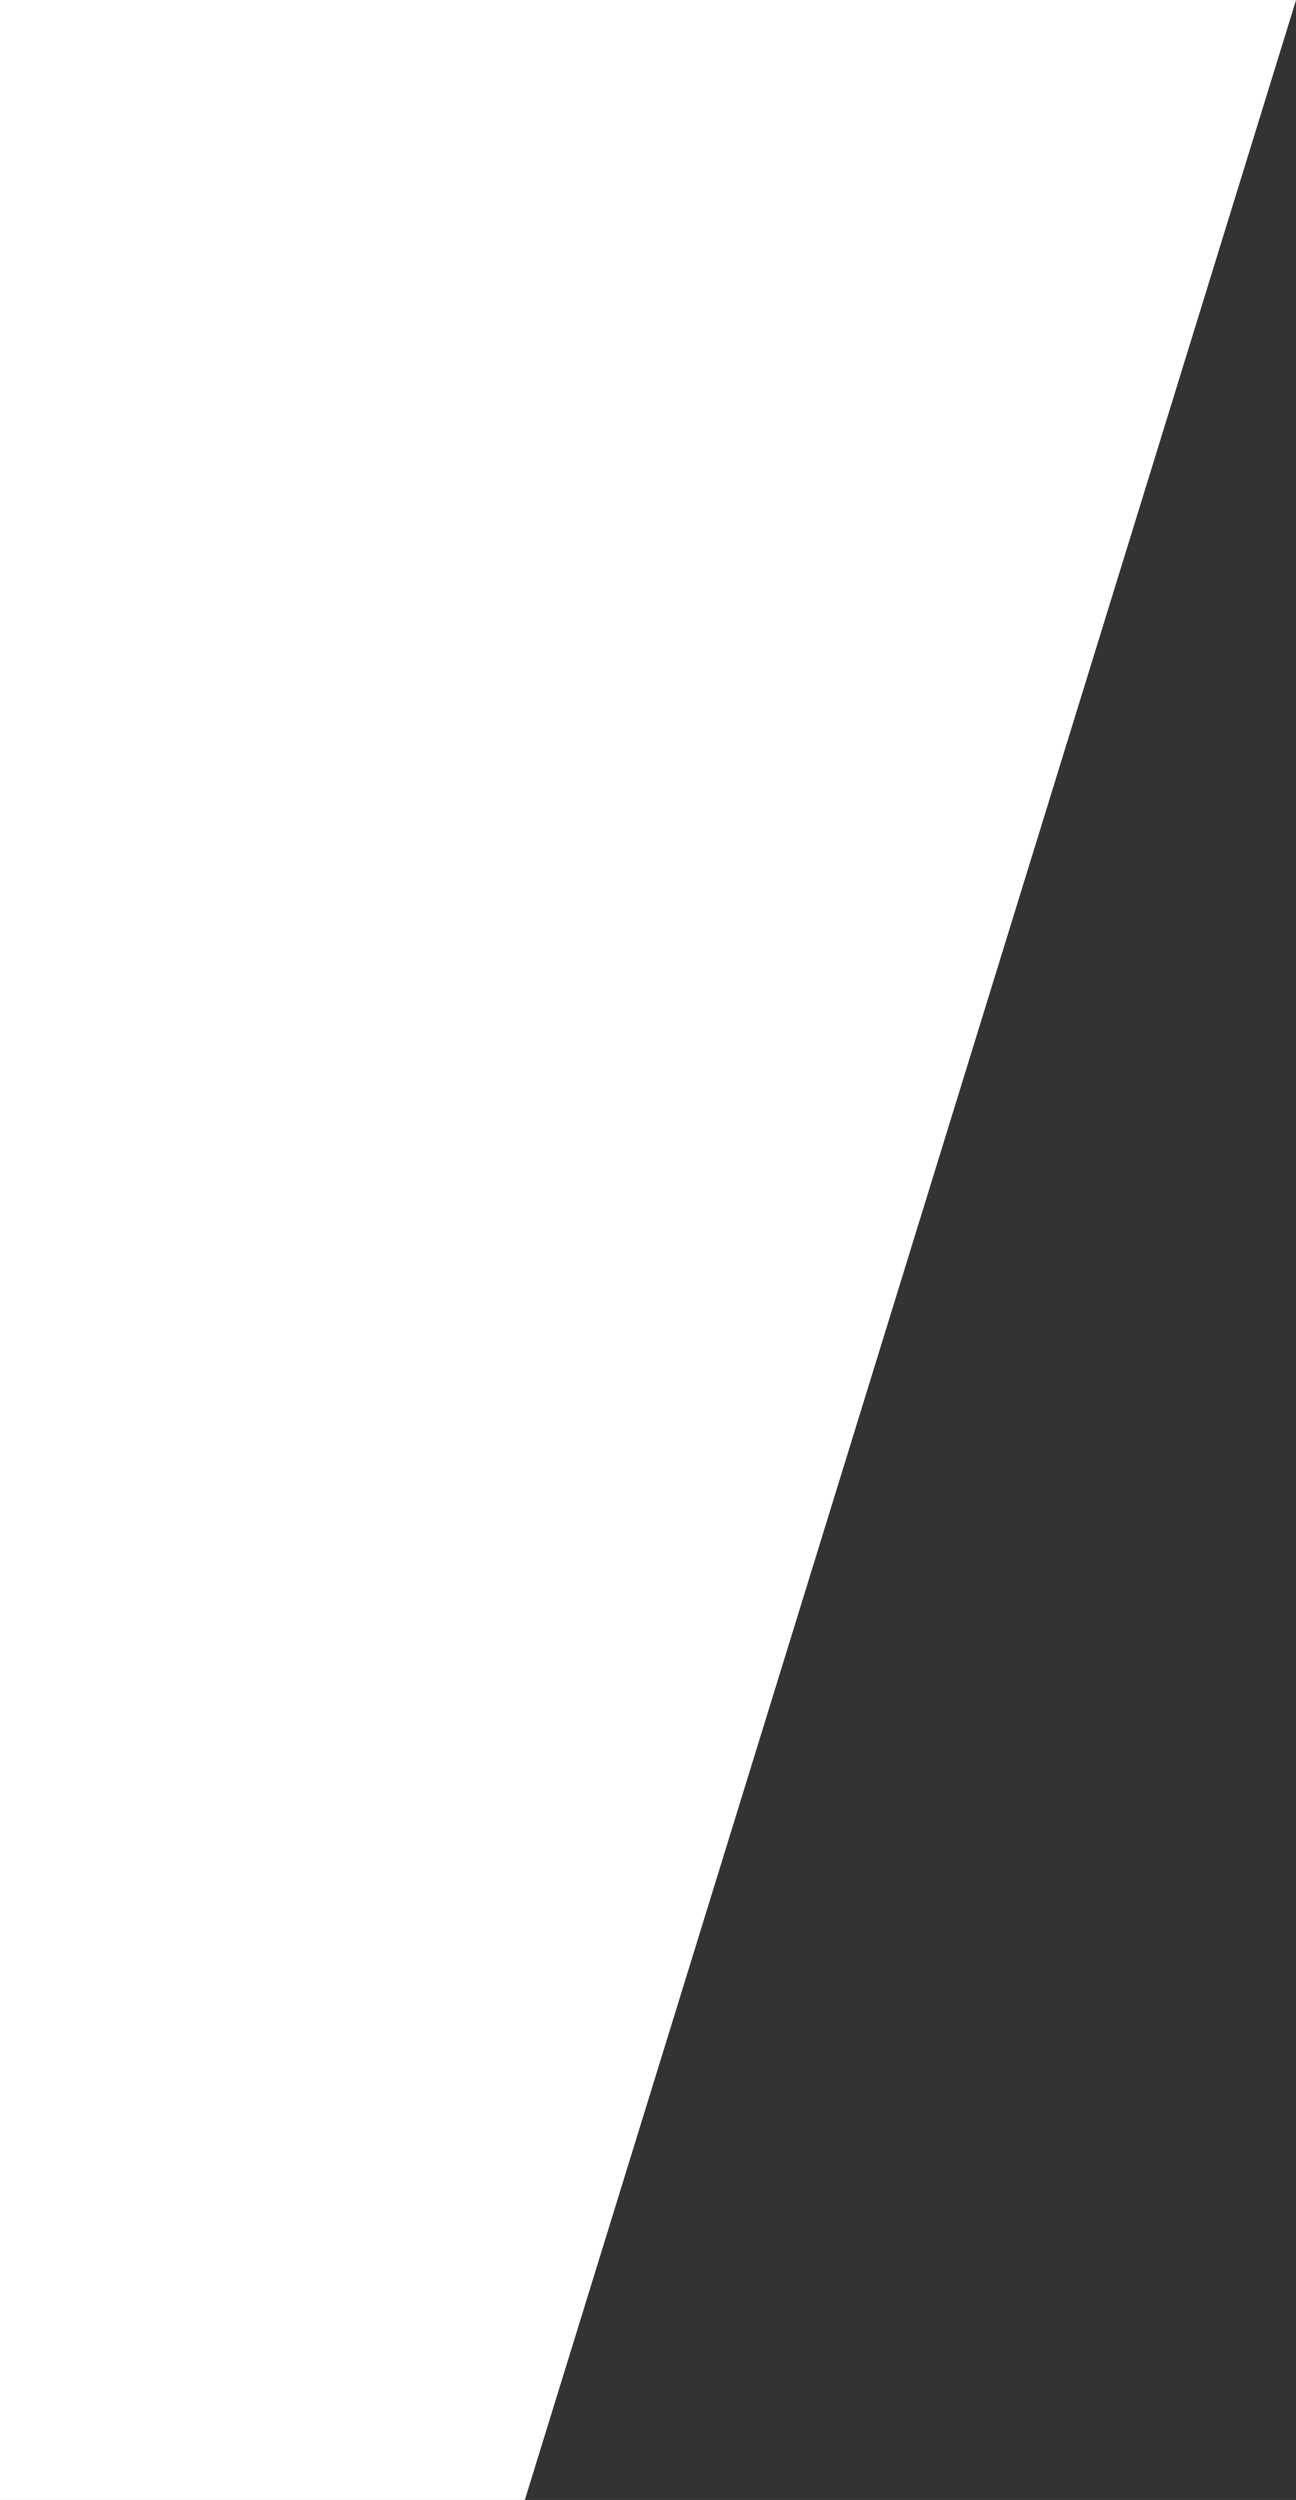 <?xml version="1.0" encoding="utf-8"?>
<!-- Generator: Adobe Illustrator 22.0.0, SVG Export Plug-In . SVG Version: 6.00 Build 0)  -->
<svg version="1.1" id="Layer_1" xmlns="http://www.w3.org/2000/svg" xmlns:xlink="http://www.w3.org/1999/xlink" x="0px" y="0px"
	 viewBox="0 0 363 700" style="enable-background:new 0 0 363 700;" xml:space="preserve">
<rect x="0" y="0" width="363" height="700" fill="#333333" stroke="none"/>
<style type="text/css">
	.st0{fill:#FFFFFF;}
</style>
<g>
	<path class="st0" d="M147,700c-49,0-98,0-147,0C0,466.7,0,233.3,0,0c121,0,242,0,363,0c-0.3,1.1-0.7,2.2-1,3.3
		C290.3,235.6,218.7,467.8,147,700z"/>
</g>
</svg>
